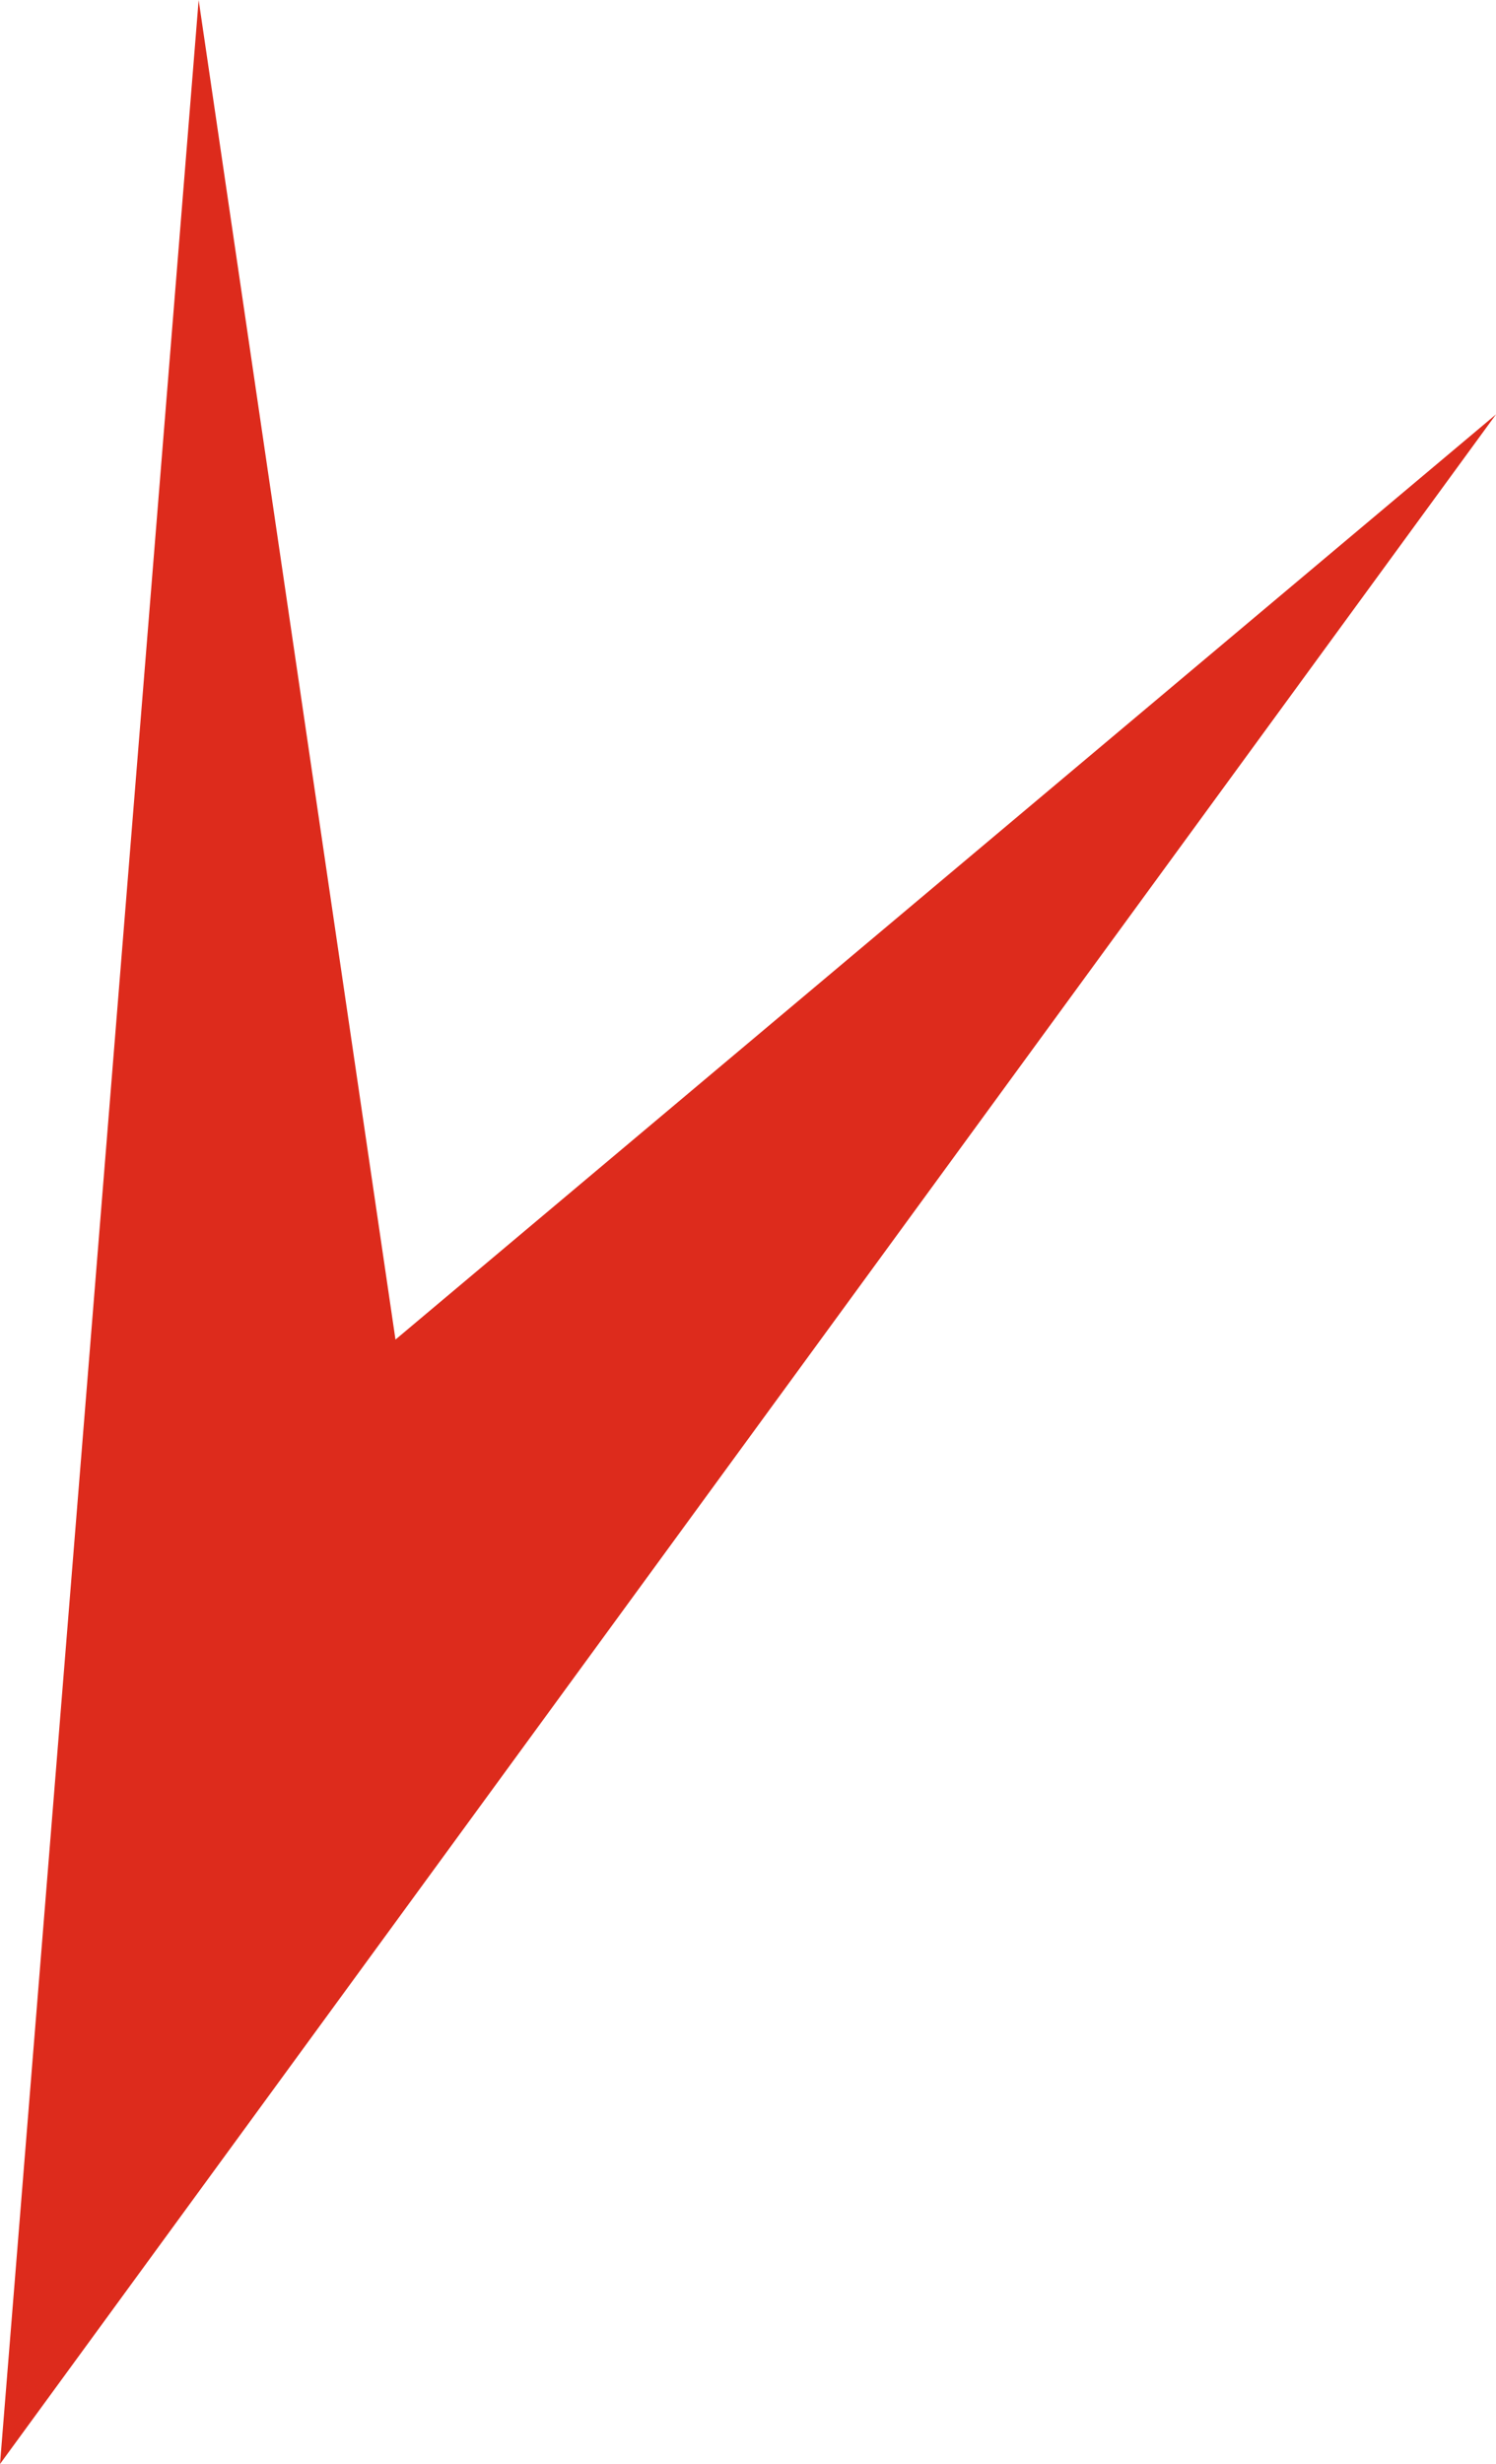 <svg xmlns="http://www.w3.org/2000/svg" viewBox="0 0 32.91 54.17">
	<defs>
		<style>.cls-1{fill:#dd2b1c;fill-rule:evenodd;}</style>
	</defs>
	<polygon class="cls-1" points="32.91 9.11 0 54.17 4.37 0 8.7 29.45 32.91 9.11"/>
</svg>